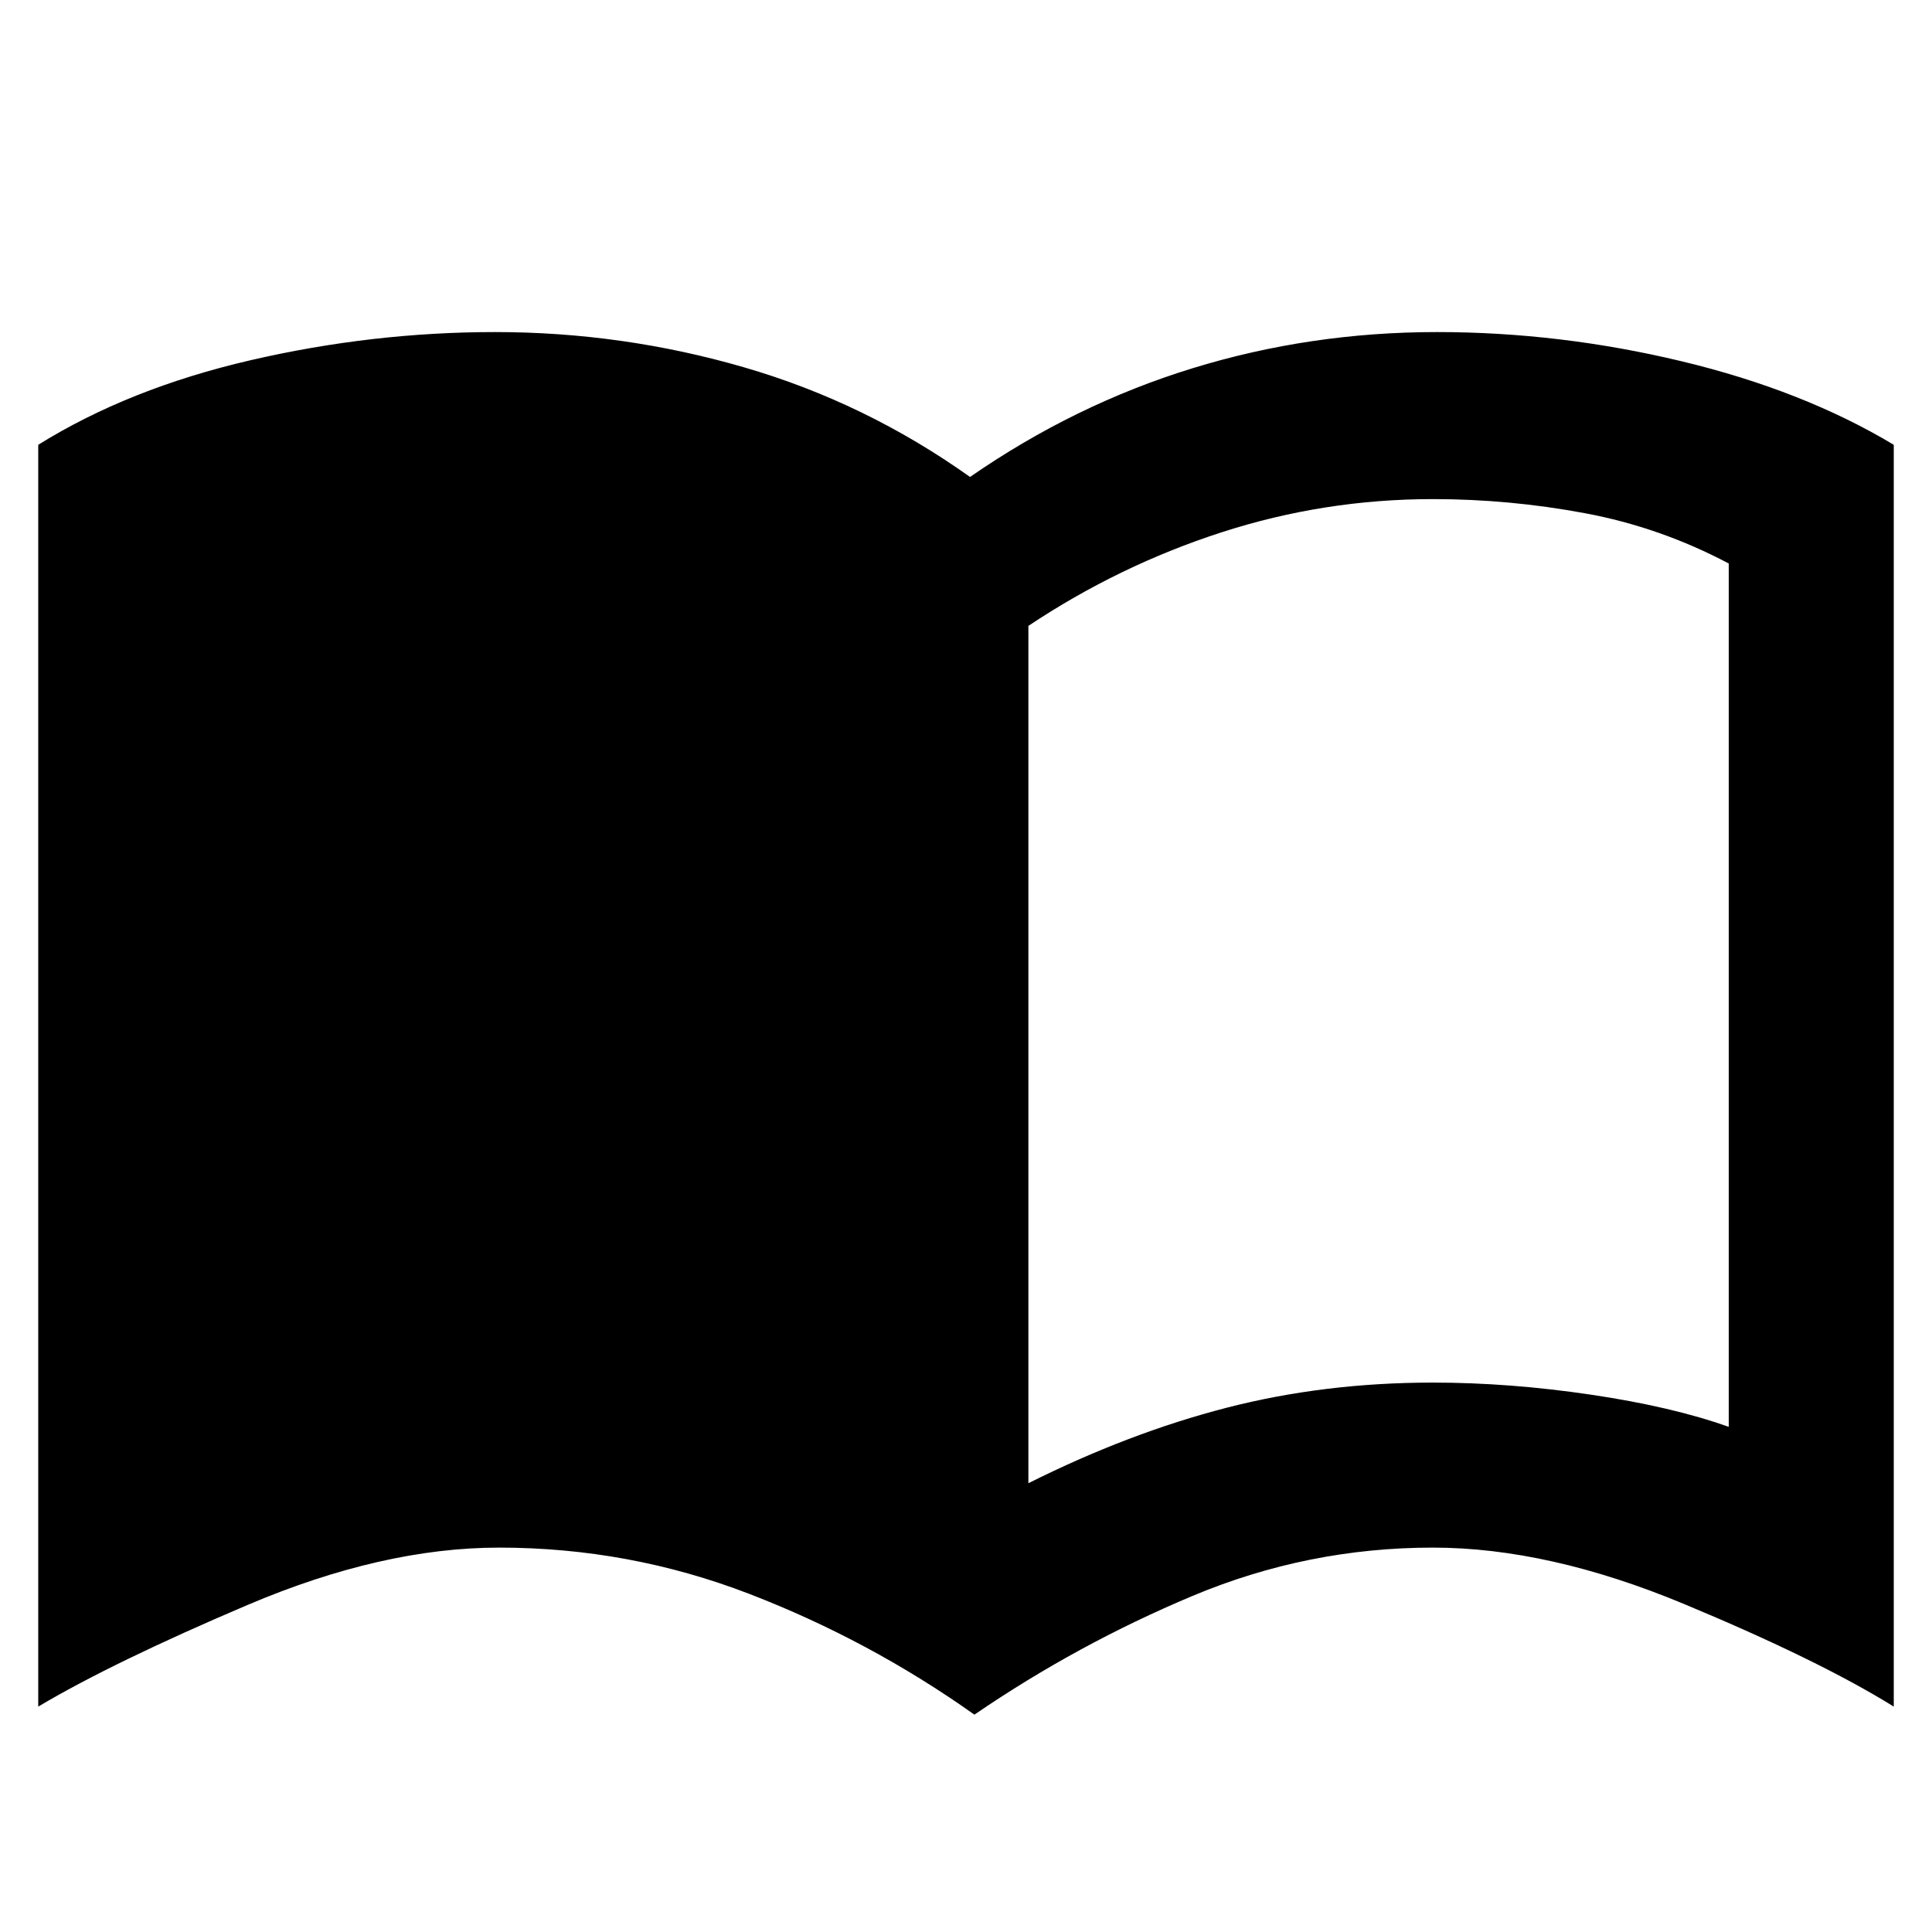 <svg xmlns="http://www.w3.org/2000/svg" height="48" viewBox="0 -960 960 960" width="48"><path d="M511-223q50-25 98.5-37.5T712-273q38 0 78.5 6t68.5 16v-429q-34-18-71.5-25t-75.5-7q-54 0-105 16.5T511-649v426Zm-26.82 115Q432-145 372.33-168 312.65-191 248-191q-58 0-125 28.5T19-112v-626.98Q64-767 124.47-781q60.47-14 121.53-14 63.31 0 123.66 17.5Q430-760 482-723q52-36 110.5-54T714-795q61.06 0 121.53 14.5T941-738.98V-112q-37-23-104.25-51-67.24-28-124.75-28-62.22 0-119.43 24-57.21 24-108.39 59Z"/></svg>